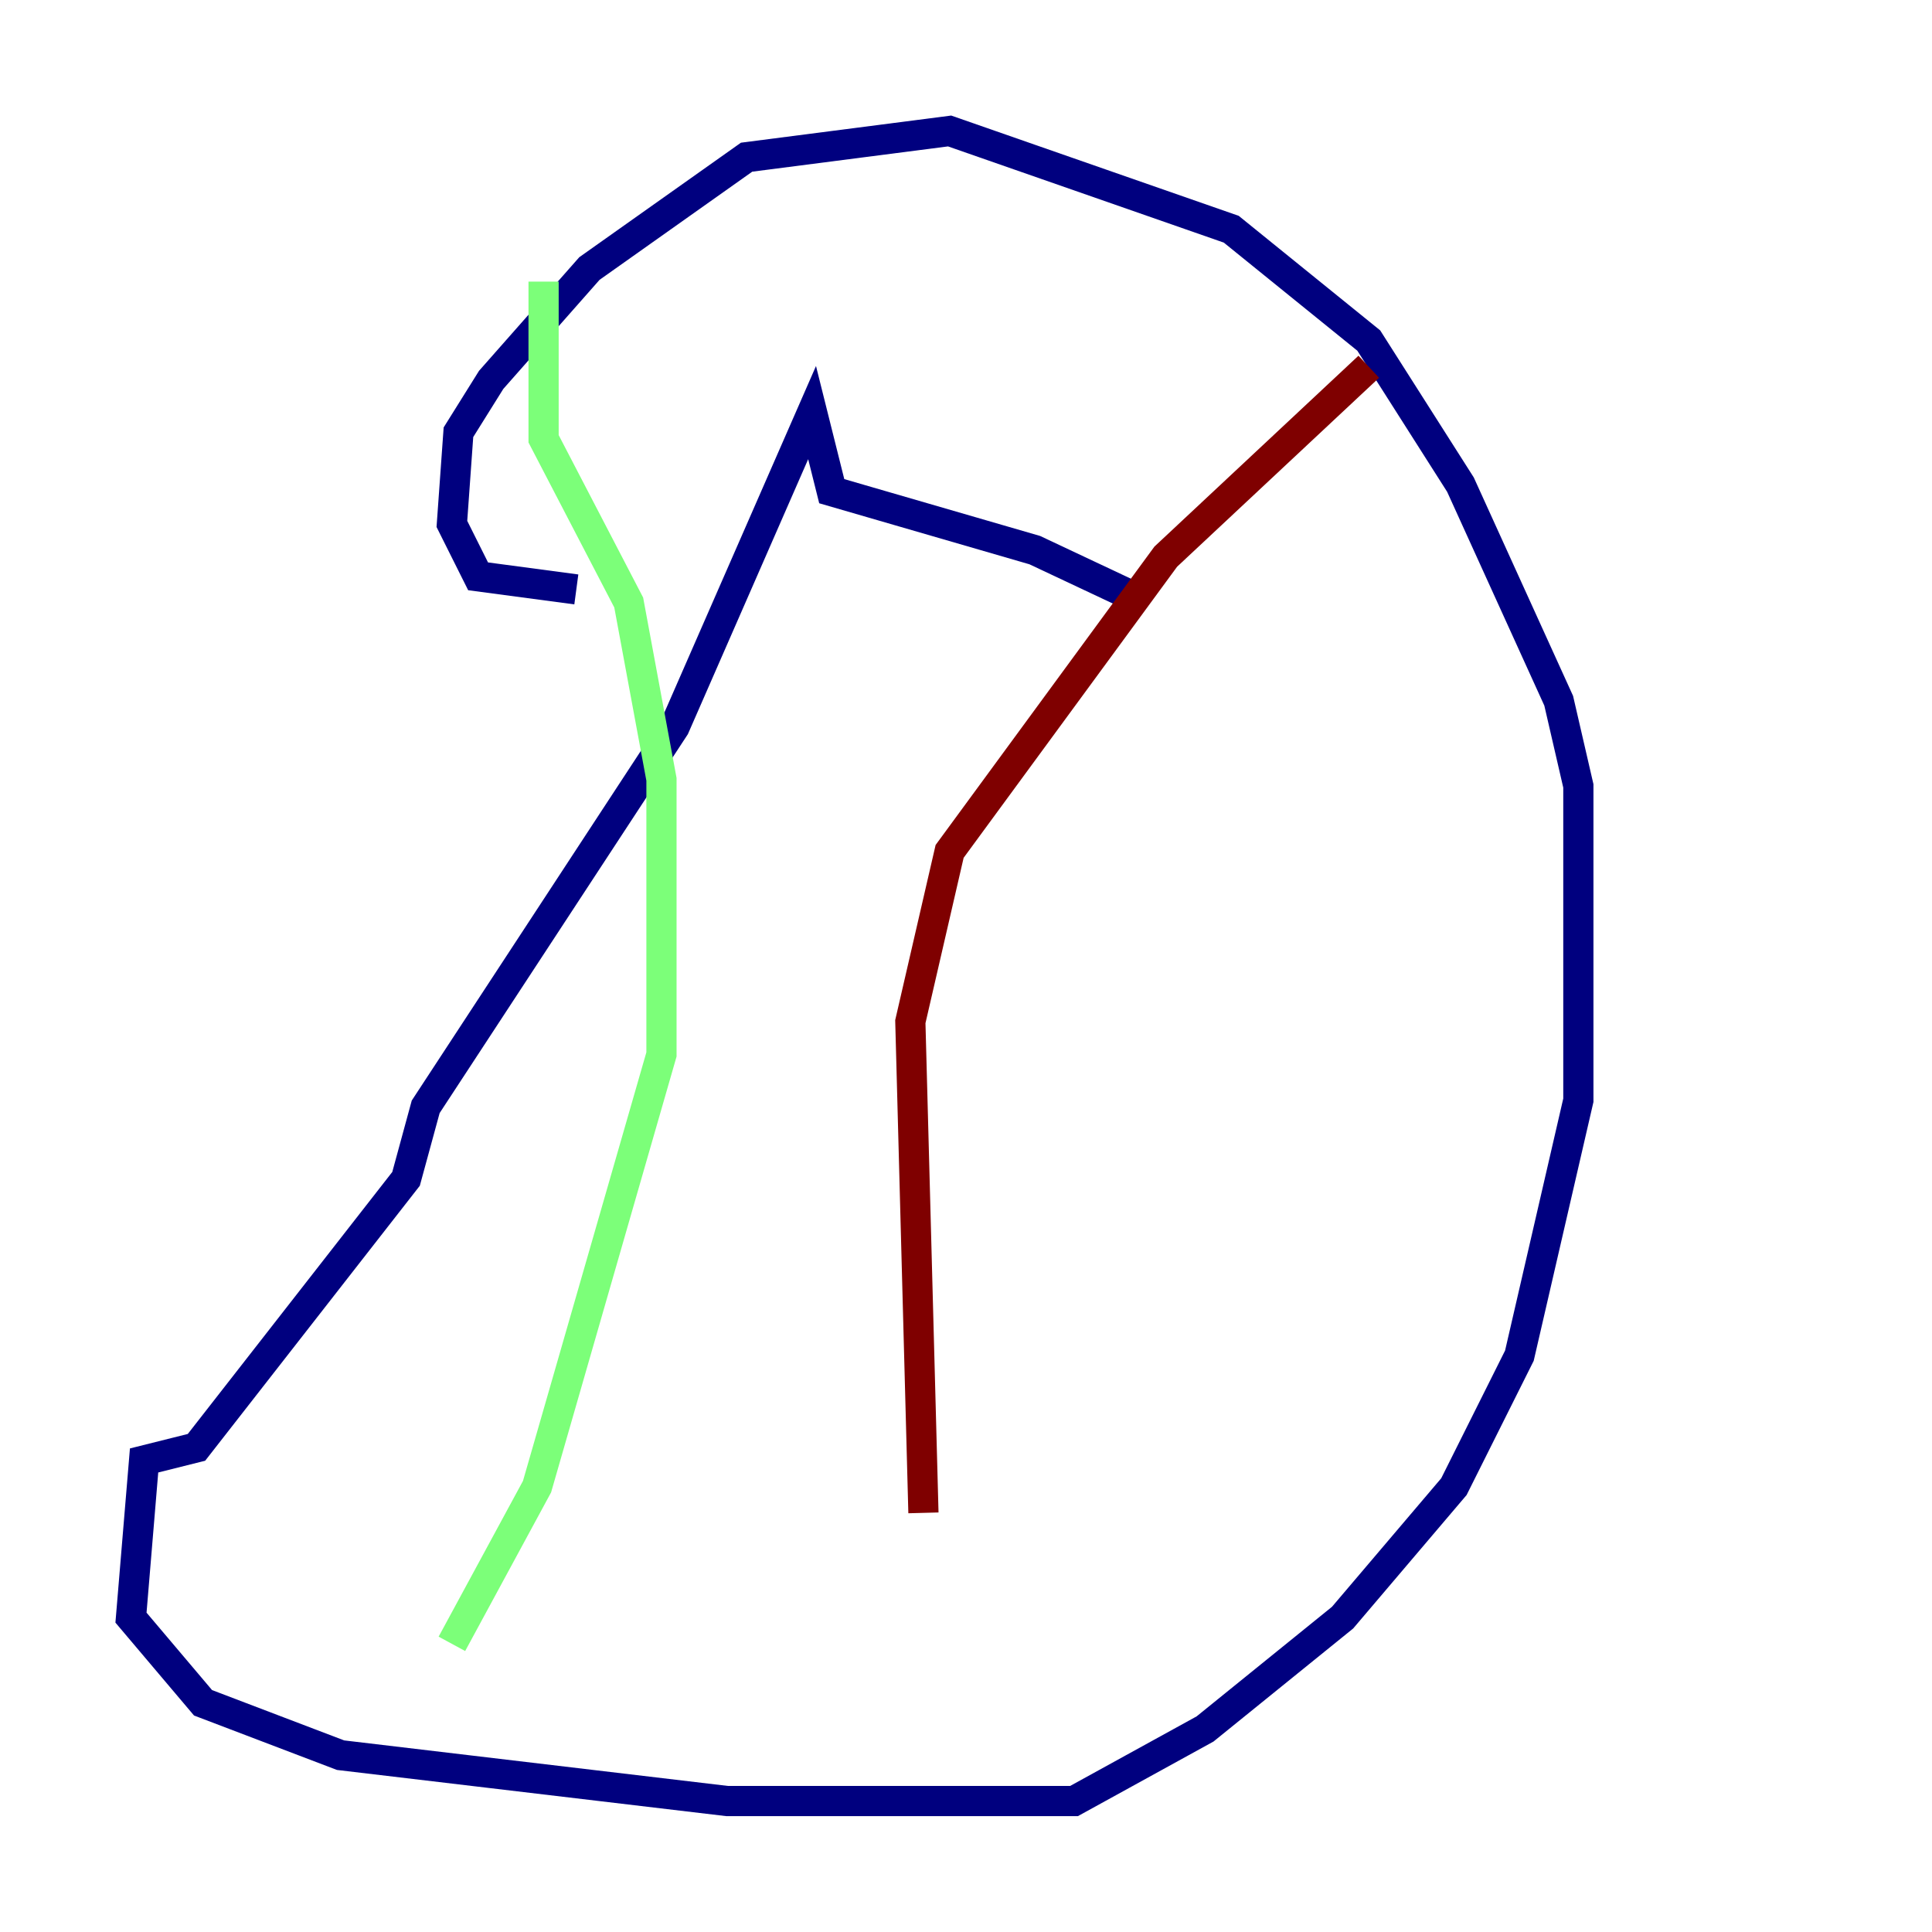 <?xml version="1.0" encoding="utf-8" ?>
<svg baseProfile="tiny" height="128" version="1.2" viewBox="0,0,128,128" width="128" xmlns="http://www.w3.org/2000/svg" xmlns:ev="http://www.w3.org/2001/xml-events" xmlns:xlink="http://www.w3.org/1999/xlink"><defs /><polyline fill="none" points="75.932,39.919 68.556,36.447 55.105,32.542 53.803,27.336 44.691,48.163 28.203,73.329 26.902,78.102 13.017,95.891 9.546,96.759 8.678,107.173 13.451,112.814 22.563,116.285 48.163,119.322 71.159,119.322 79.837,114.549 88.949,107.173 96.325,98.495 100.664,89.817 104.57,72.895 104.57,52.068 103.268,46.427 96.759,32.108 90.685,22.563 81.573,15.186 62.915,8.678 49.464,10.414 39.051,17.79 32.542,25.166 30.373,28.637 29.939,34.712 31.675,38.183 38.183,39.051" stroke="#00007f" stroke-width="2" /><polyline fill="none" points="36.014,18.658 36.014,29.071 41.654,39.919 43.824,51.634 43.824,69.858 35.58,98.495 29.939,108.909" stroke="#7cff79" stroke-width="2" /><polyline fill="none" points="90.685,24.298 77.234,36.881 62.915,56.407 60.312,67.688 61.18,100.231" stroke="#7f0000" stroke-width="2" /></svg>